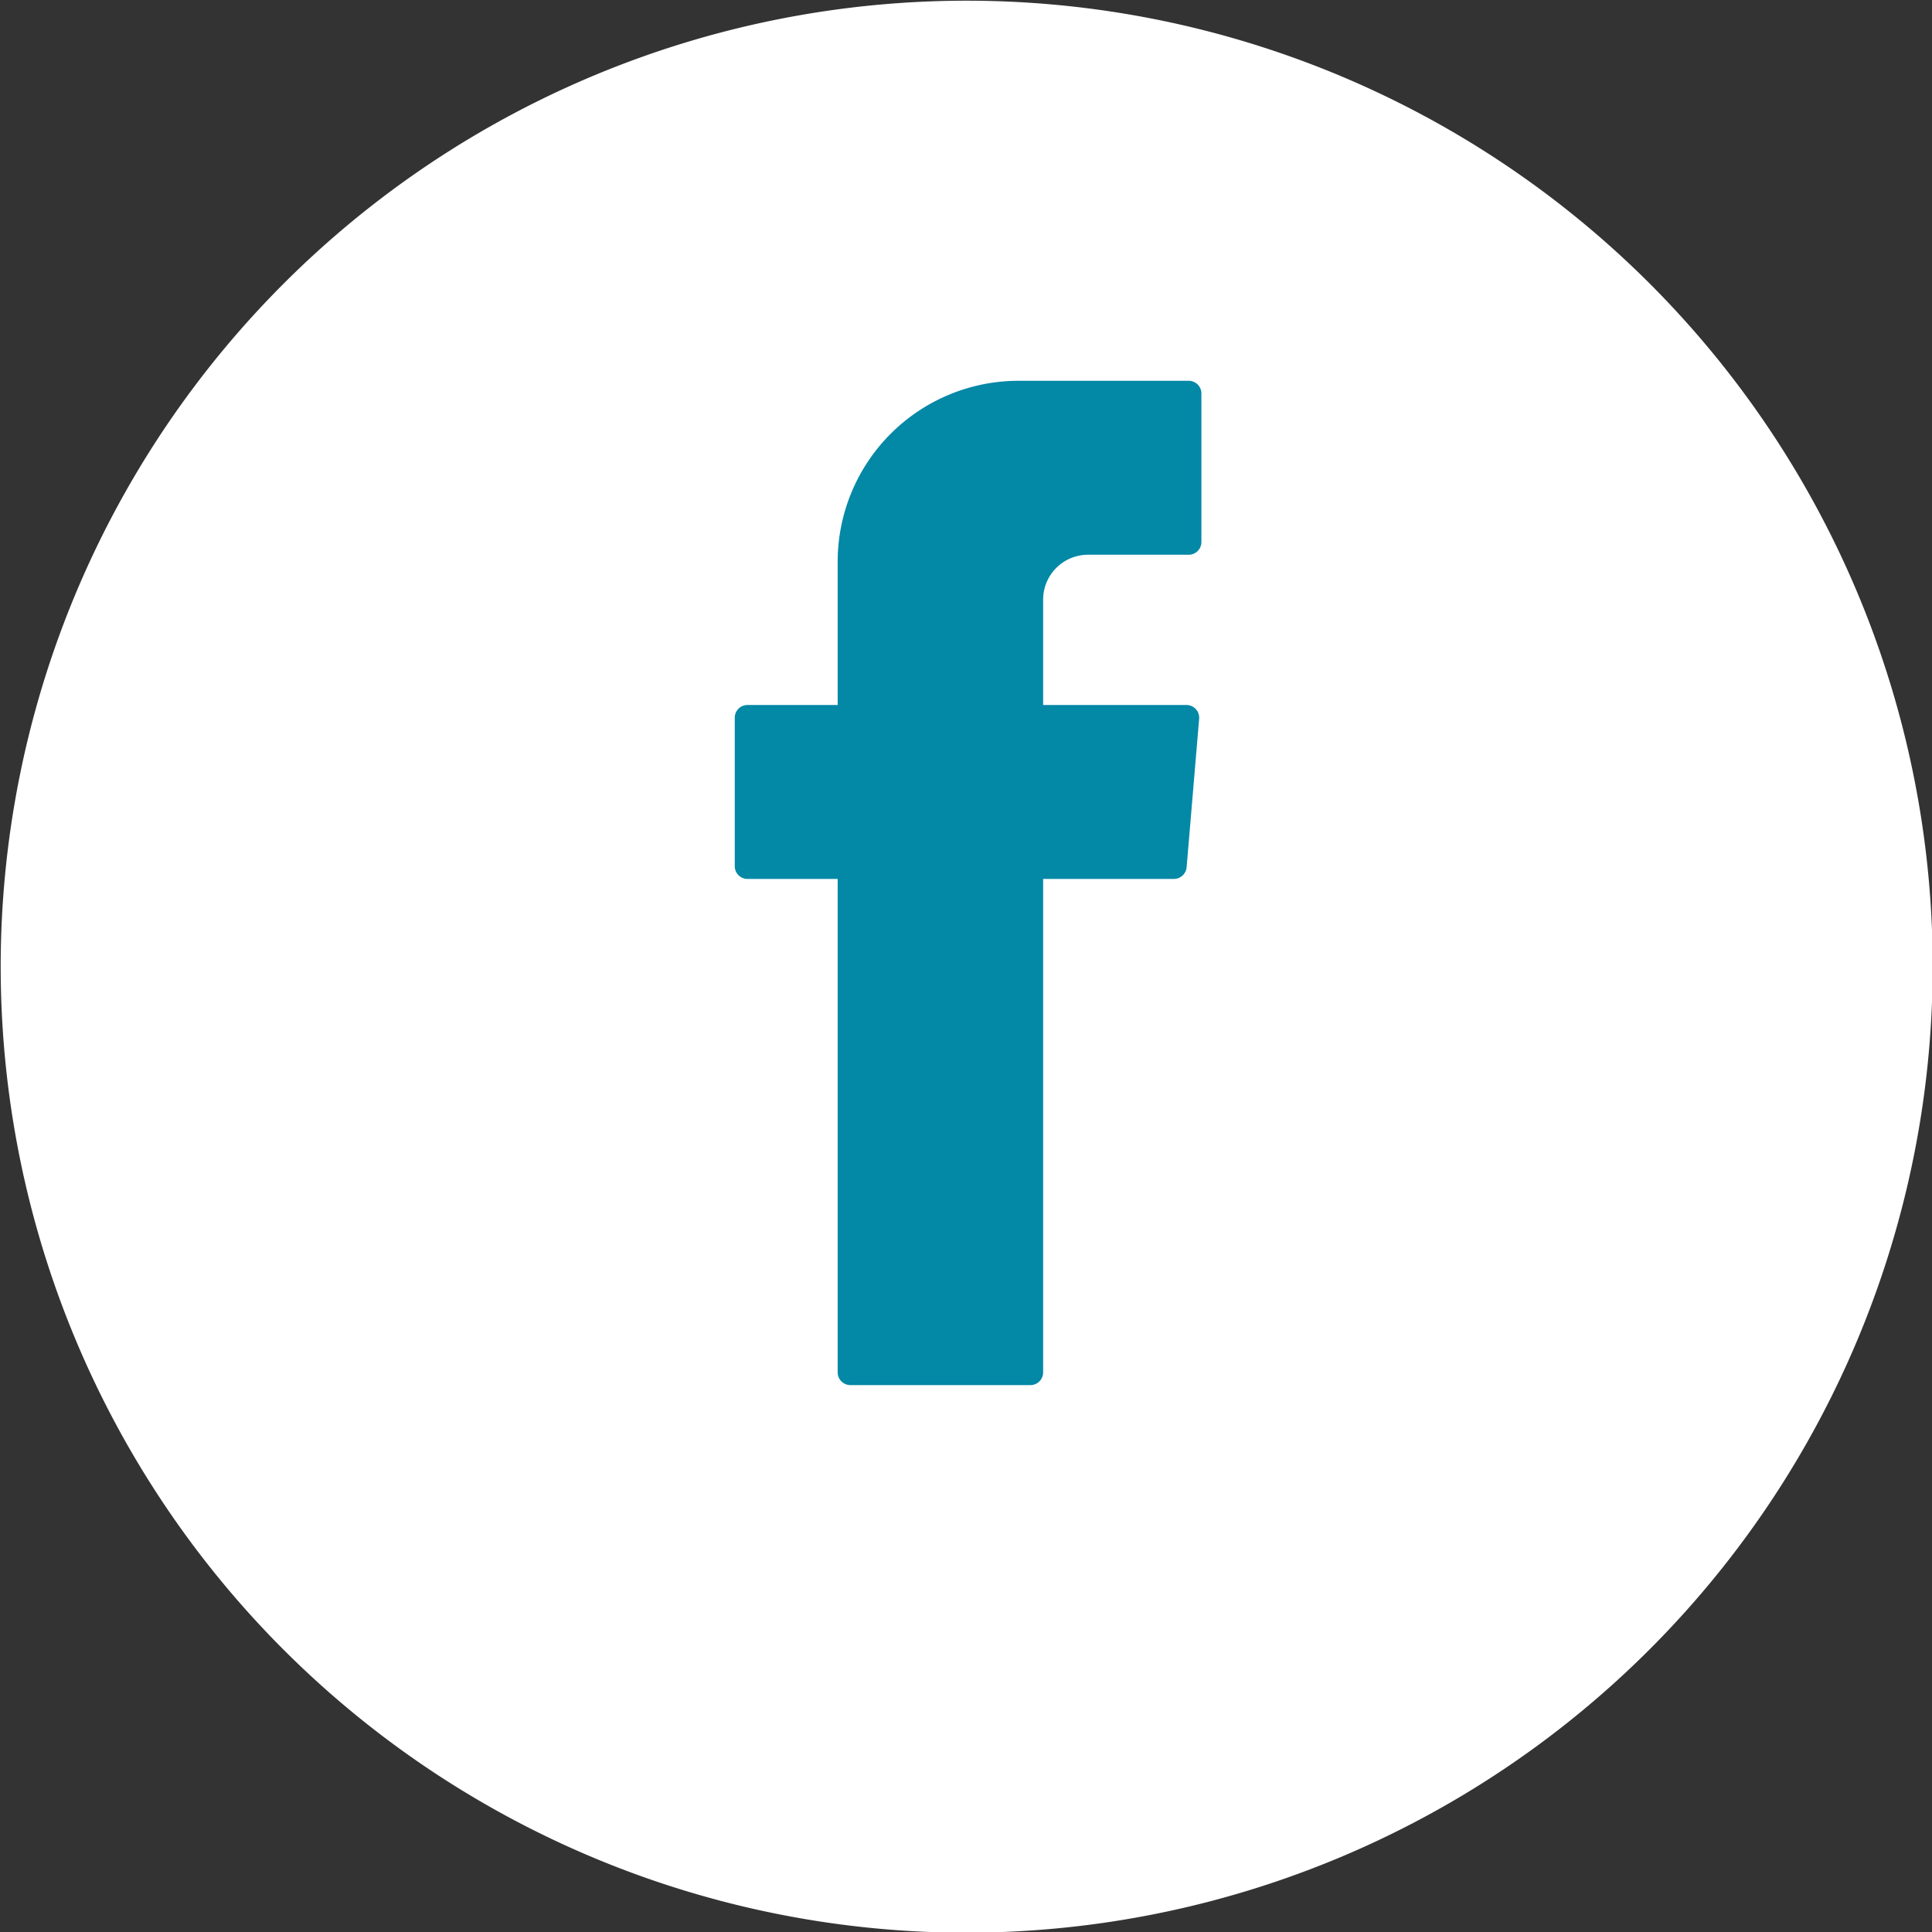 <svg id="Capa_1" data-name="Capa 1" xmlns="http://www.w3.org/2000/svg" viewBox="0 0 110.96 110.96"><rect x="0" y="0" width="110.96" height="110.96" fill="#333333" stroke="none"/><defs><style>.cls-1{fill:#fff;}.cls-2{fill:#0388a6;fill-rule:evenodd;}</style></defs><title>redes-iconos</title><path class="cls-1" d="M55.48,111A55.48,55.48,0,1,1,111,55.48,55.53,55.53,0,0,1,55.48,111"/><path class="cls-2" d="M48.11,50.94V78.82a.73.73,0,0,0,.72.73H59.19a.73.73,0,0,0,.72-.73V50.48h7.51a.74.74,0,0,0,.73-.66l.72-8.54a.73.73,0,0,0-.73-.79H59.91V34.43a2.58,2.58,0,0,1,2.58-2.57h5.78a.73.73,0,0,0,.73-.73V22.59a.73.73,0,0,0-.73-.72H58.49A10.39,10.39,0,0,0,48.11,32.26v8.23H42.93a.73.73,0,0,0-.73.73v8.53a.73.73,0,0,0,.73.73h5.18Z"/></svg>